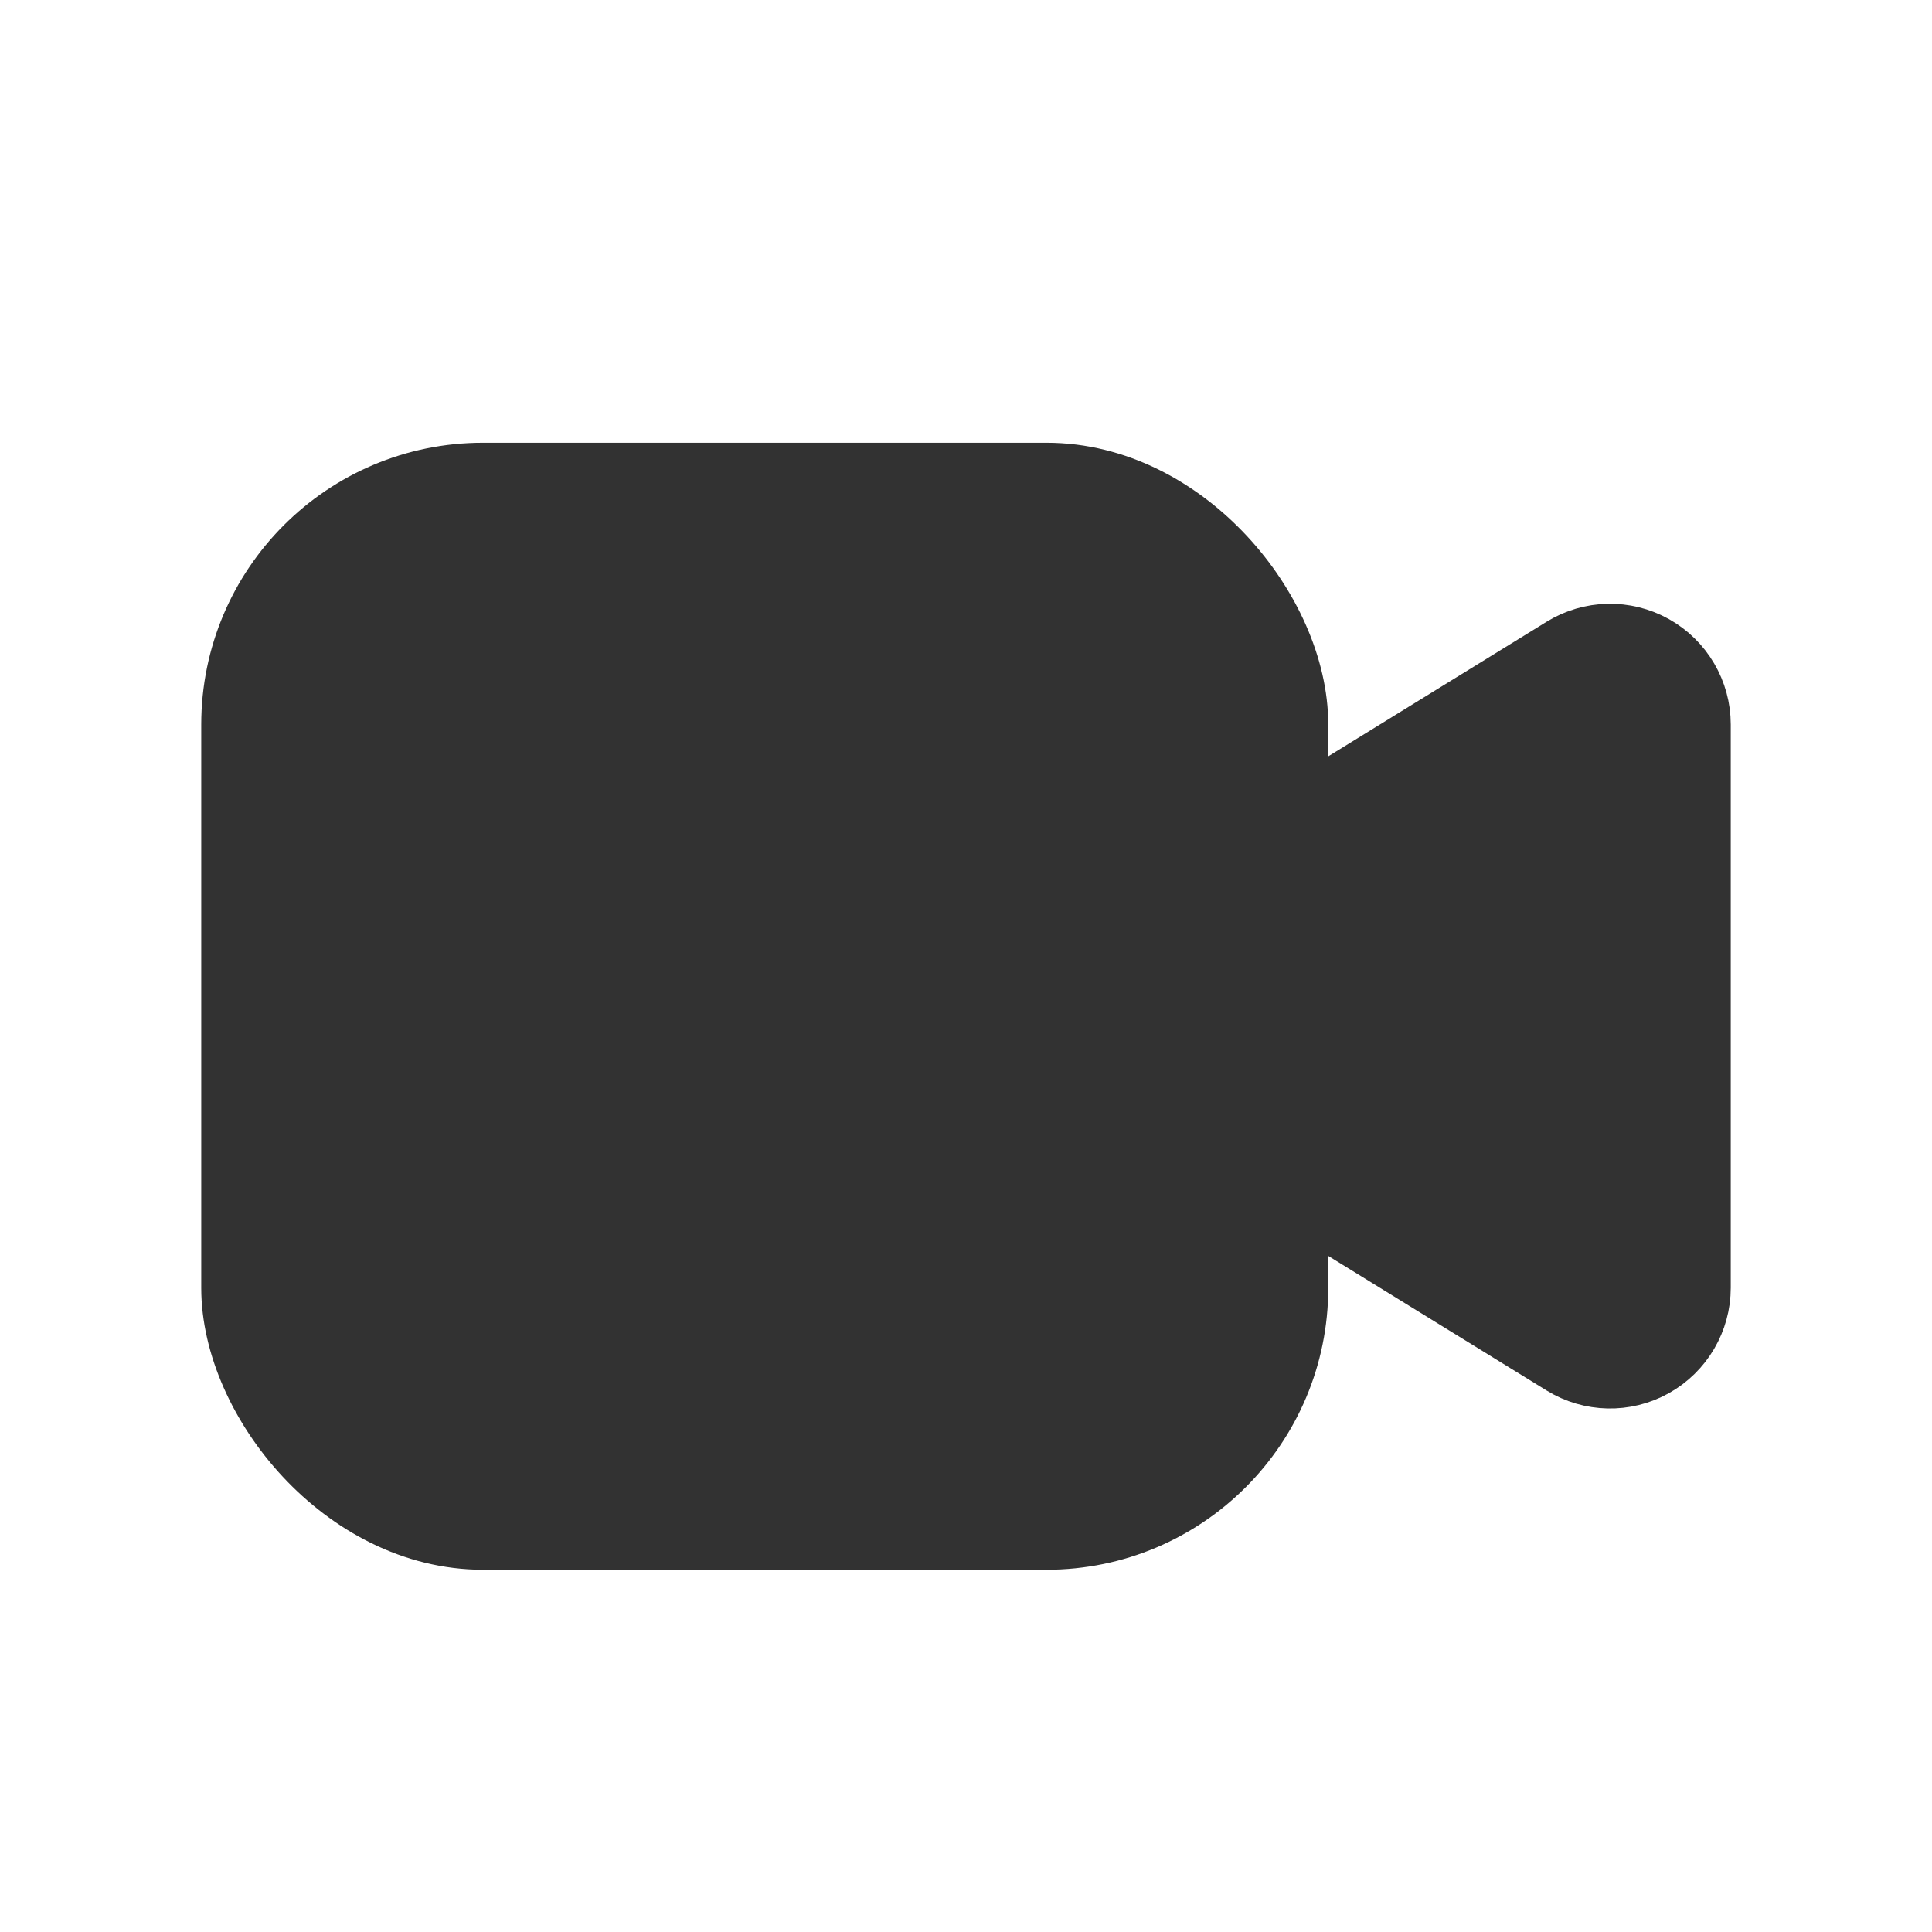 <svg width="24" height="24" viewBox="0 0 24 24" fill="none" xmlns="http://www.w3.org/2000/svg">
<path fill-rule="evenodd" clip-rule="evenodd" d="M16 10.291L19.475 8.149C19.784 7.959 20.171 7.95 20.488 8.127C20.804 8.304 21 8.638 21 9V15.997C21 16.359 20.804 16.693 20.488 16.87C20.171 17.047 19.784 17.038 19.475 16.848L16 14.706" fill="#323232"/>
<path d="M16 10.291L19.475 8.149C19.784 7.959 20.171 7.95 20.488 8.127C20.804 8.304 21 8.638 21 9V15.997C21 16.359 20.804 16.693 20.488 16.87C20.171 17.047 19.784 17.038 19.475 16.848L16 14.706" stroke="#323232" stroke-linecap="round" stroke-linejoin="round"/>
<rect x="3" y="6" width="13" height="13" rx="3" fill="#323232" stroke="#323232" stroke-linecap="round" stroke-linejoin="round"/>
</svg>
